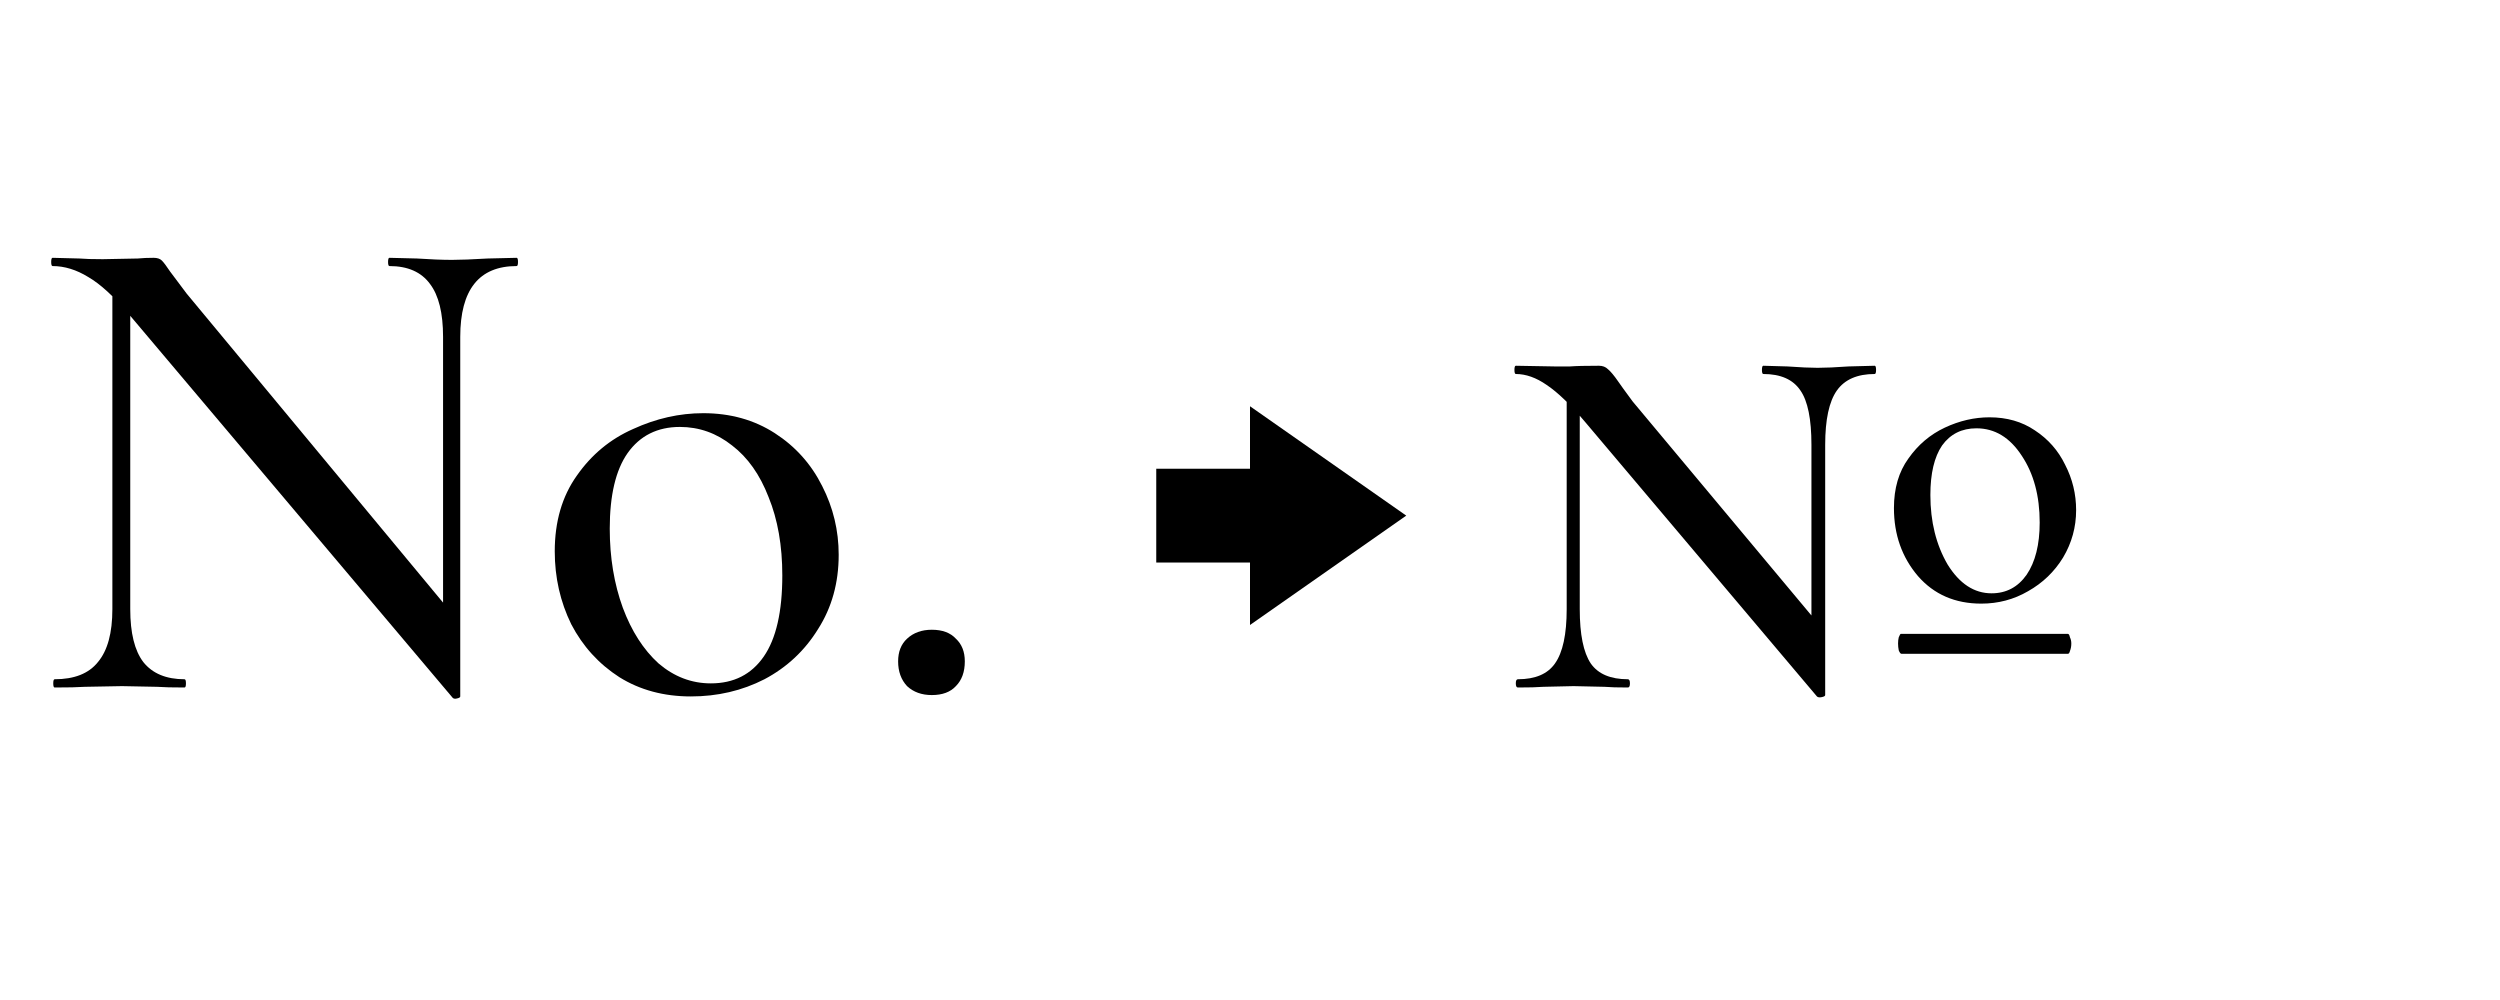 <svg width="80" height="32" viewBox="0 0 80 32" xmlns="http://www.w3.org/2000/svg"><style>@import '../colors.css';</style>
<path d="M3.596 8.756L4.168 8.8V19.492C4.168 20.255 4.307 20.819 4.586 21.186C4.879 21.553 5.319 21.736 5.906 21.736C5.935 21.736 5.95 21.78 5.95 21.868C5.95 21.956 5.935 22 5.906 22C5.525 22 5.231 21.993 5.026 21.978L3.904 21.956L2.716 21.978C2.496 21.993 2.173 22 1.748 22C1.719 22 1.704 21.956 1.704 21.868C1.704 21.78 1.719 21.736 1.748 21.736C2.379 21.736 2.841 21.553 3.134 21.186C3.442 20.819 3.596 20.255 3.596 19.492V8.756ZM14.728 22.286C14.728 22.315 14.691 22.337 14.618 22.352C14.559 22.367 14.515 22.359 14.486 22.33L4.124 10.054C3.64 9.482 3.207 9.086 2.826 8.866C2.445 8.631 2.063 8.514 1.682 8.514C1.653 8.514 1.638 8.47 1.638 8.382C1.638 8.294 1.653 8.25 1.682 8.25L2.54 8.272C2.716 8.287 2.965 8.294 3.288 8.294L4.41 8.272C4.557 8.257 4.725 8.25 4.916 8.25C5.033 8.25 5.121 8.279 5.18 8.338C5.239 8.397 5.327 8.514 5.444 8.69L5.972 9.394L14.552 19.734L14.728 22.286ZM14.728 22.286L14.178 21.604V10.78C14.178 10.017 14.039 9.453 13.76 9.086C13.481 8.705 13.049 8.514 12.462 8.514C12.433 8.514 12.418 8.47 12.418 8.382C12.418 8.294 12.433 8.25 12.462 8.25L13.342 8.272C13.782 8.301 14.156 8.316 14.464 8.316C14.728 8.316 15.109 8.301 15.608 8.272L16.532 8.25C16.561 8.25 16.576 8.294 16.576 8.382C16.576 8.47 16.561 8.514 16.532 8.514C15.329 8.514 14.728 9.269 14.728 10.78V22.286Z"/>
<path d="M22.108 22.286C21.243 22.286 20.48 22.081 19.82 21.67C19.16 21.245 18.647 20.68 18.28 19.976C17.928 19.257 17.752 18.48 17.752 17.644C17.752 16.691 17.987 15.884 18.456 15.224C18.926 14.549 19.527 14.051 20.26 13.728C20.994 13.391 21.742 13.222 22.504 13.222C23.37 13.222 24.132 13.435 24.792 13.86C25.452 14.285 25.958 14.85 26.31 15.554C26.662 16.243 26.838 16.977 26.838 17.754C26.838 18.649 26.618 19.441 26.178 20.13C25.753 20.819 25.181 21.355 24.462 21.736C23.744 22.103 22.959 22.286 22.108 22.286ZM22.746 21.868C23.48 21.868 24.044 21.582 24.44 21.01C24.836 20.438 25.034 19.573 25.034 18.414C25.034 17.461 24.888 16.625 24.594 15.906C24.316 15.187 23.927 14.637 23.428 14.256C22.93 13.86 22.372 13.662 21.756 13.662C21.038 13.662 20.48 13.941 20.084 14.498C19.703 15.041 19.512 15.847 19.512 16.918C19.512 17.842 19.652 18.685 19.93 19.448C20.209 20.196 20.59 20.79 21.074 21.23C21.573 21.655 22.13 21.868 22.746 21.868Z"/>
<path d="M29.818 22.242C29.495 22.242 29.231 22.147 29.026 21.956C28.835 21.751 28.74 21.487 28.74 21.164C28.74 20.856 28.835 20.614 29.026 20.438C29.231 20.247 29.495 20.152 29.818 20.152C30.155 20.152 30.412 20.247 30.588 20.438C30.778 20.614 30.874 20.856 30.874 21.164C30.874 21.501 30.778 21.765 30.588 21.956C30.412 22.147 30.155 22.242 29.818 22.242Z"/>
<path d="M50.134 12.188L50.552 12.254V19.492C50.552 20.299 50.669 20.878 50.904 21.23C51.139 21.567 51.535 21.736 52.092 21.736C52.136 21.736 52.158 21.78 52.158 21.868C52.158 21.956 52.136 22 52.092 22C51.769 22 51.52 21.993 51.344 21.978L50.354 21.956L49.386 21.978C49.195 21.993 48.924 22 48.572 22C48.528 22 48.506 21.956 48.506 21.868C48.506 21.78 48.528 21.736 48.572 21.736C49.129 21.736 49.525 21.567 49.76 21.23C50.009 20.878 50.134 20.299 50.134 19.492V12.188ZM58.406 22.242C58.406 22.271 58.369 22.293 58.296 22.308C58.223 22.323 58.171 22.315 58.142 22.286L50.728 13.508C50.259 12.951 49.848 12.555 49.496 12.32C49.159 12.085 48.829 11.968 48.506 11.968C48.477 11.968 48.462 11.924 48.462 11.836C48.462 11.748 48.477 11.704 48.506 11.704L49.738 11.726C49.885 11.726 50.053 11.726 50.244 11.726C50.435 11.711 50.743 11.704 51.168 11.704C51.285 11.704 51.381 11.741 51.454 11.814C51.542 11.887 51.652 12.019 51.784 12.21C51.843 12.298 51.997 12.511 52.246 12.848L58.164 19.932L58.406 22.242ZM58.406 22.242L57.966 21.56V14.234C57.966 13.413 57.849 12.833 57.614 12.496C57.379 12.144 56.983 11.968 56.426 11.968C56.397 11.968 56.382 11.924 56.382 11.836C56.382 11.748 56.397 11.704 56.426 11.704L57.196 11.726C57.607 11.755 57.929 11.77 58.164 11.77C58.413 11.77 58.743 11.755 59.154 11.726L59.99 11.704C60.019 11.704 60.034 11.748 60.034 11.836C60.034 11.924 60.019 11.968 59.99 11.968C59.433 11.968 59.029 12.144 58.78 12.496C58.531 12.848 58.406 13.427 58.406 14.234V22.242ZM60.848 20.922C60.819 20.922 60.789 20.885 60.76 20.812C60.745 20.739 60.738 20.665 60.738 20.592C60.738 20.519 60.745 20.453 60.76 20.394C60.789 20.321 60.811 20.284 60.826 20.284H66.172C66.201 20.284 66.223 20.321 66.238 20.394C66.267 20.453 66.282 20.519 66.282 20.592C66.282 20.68 66.267 20.761 66.238 20.834C66.223 20.893 66.201 20.922 66.172 20.922H60.848ZM63.4 19.316C62.564 19.316 61.889 19.023 61.376 18.436C60.863 17.835 60.606 17.109 60.606 16.258C60.606 15.627 60.76 15.099 61.068 14.674C61.376 14.234 61.765 13.904 62.234 13.684C62.703 13.464 63.18 13.354 63.664 13.354C64.221 13.354 64.705 13.493 65.116 13.772C65.541 14.051 65.864 14.417 66.084 14.872C66.319 15.327 66.436 15.811 66.436 16.324C66.436 16.867 66.297 17.373 66.018 17.842C65.739 18.297 65.365 18.656 64.896 18.92C64.441 19.184 63.943 19.316 63.4 19.316ZM63.73 18.986C64.199 18.986 64.573 18.788 64.852 18.392C65.131 17.981 65.27 17.424 65.27 16.72C65.27 15.869 65.079 15.158 64.698 14.586C64.317 13.999 63.833 13.706 63.246 13.706C62.777 13.706 62.41 13.889 62.146 14.256C61.897 14.623 61.772 15.151 61.772 15.84C61.772 16.691 61.955 17.431 62.322 18.062C62.703 18.678 63.173 18.986 63.73 18.986Z"/>
<path d="M45 16.5L40 13V15H37V18H40V20L45 16.5Z" class="error"/>
</svg>
